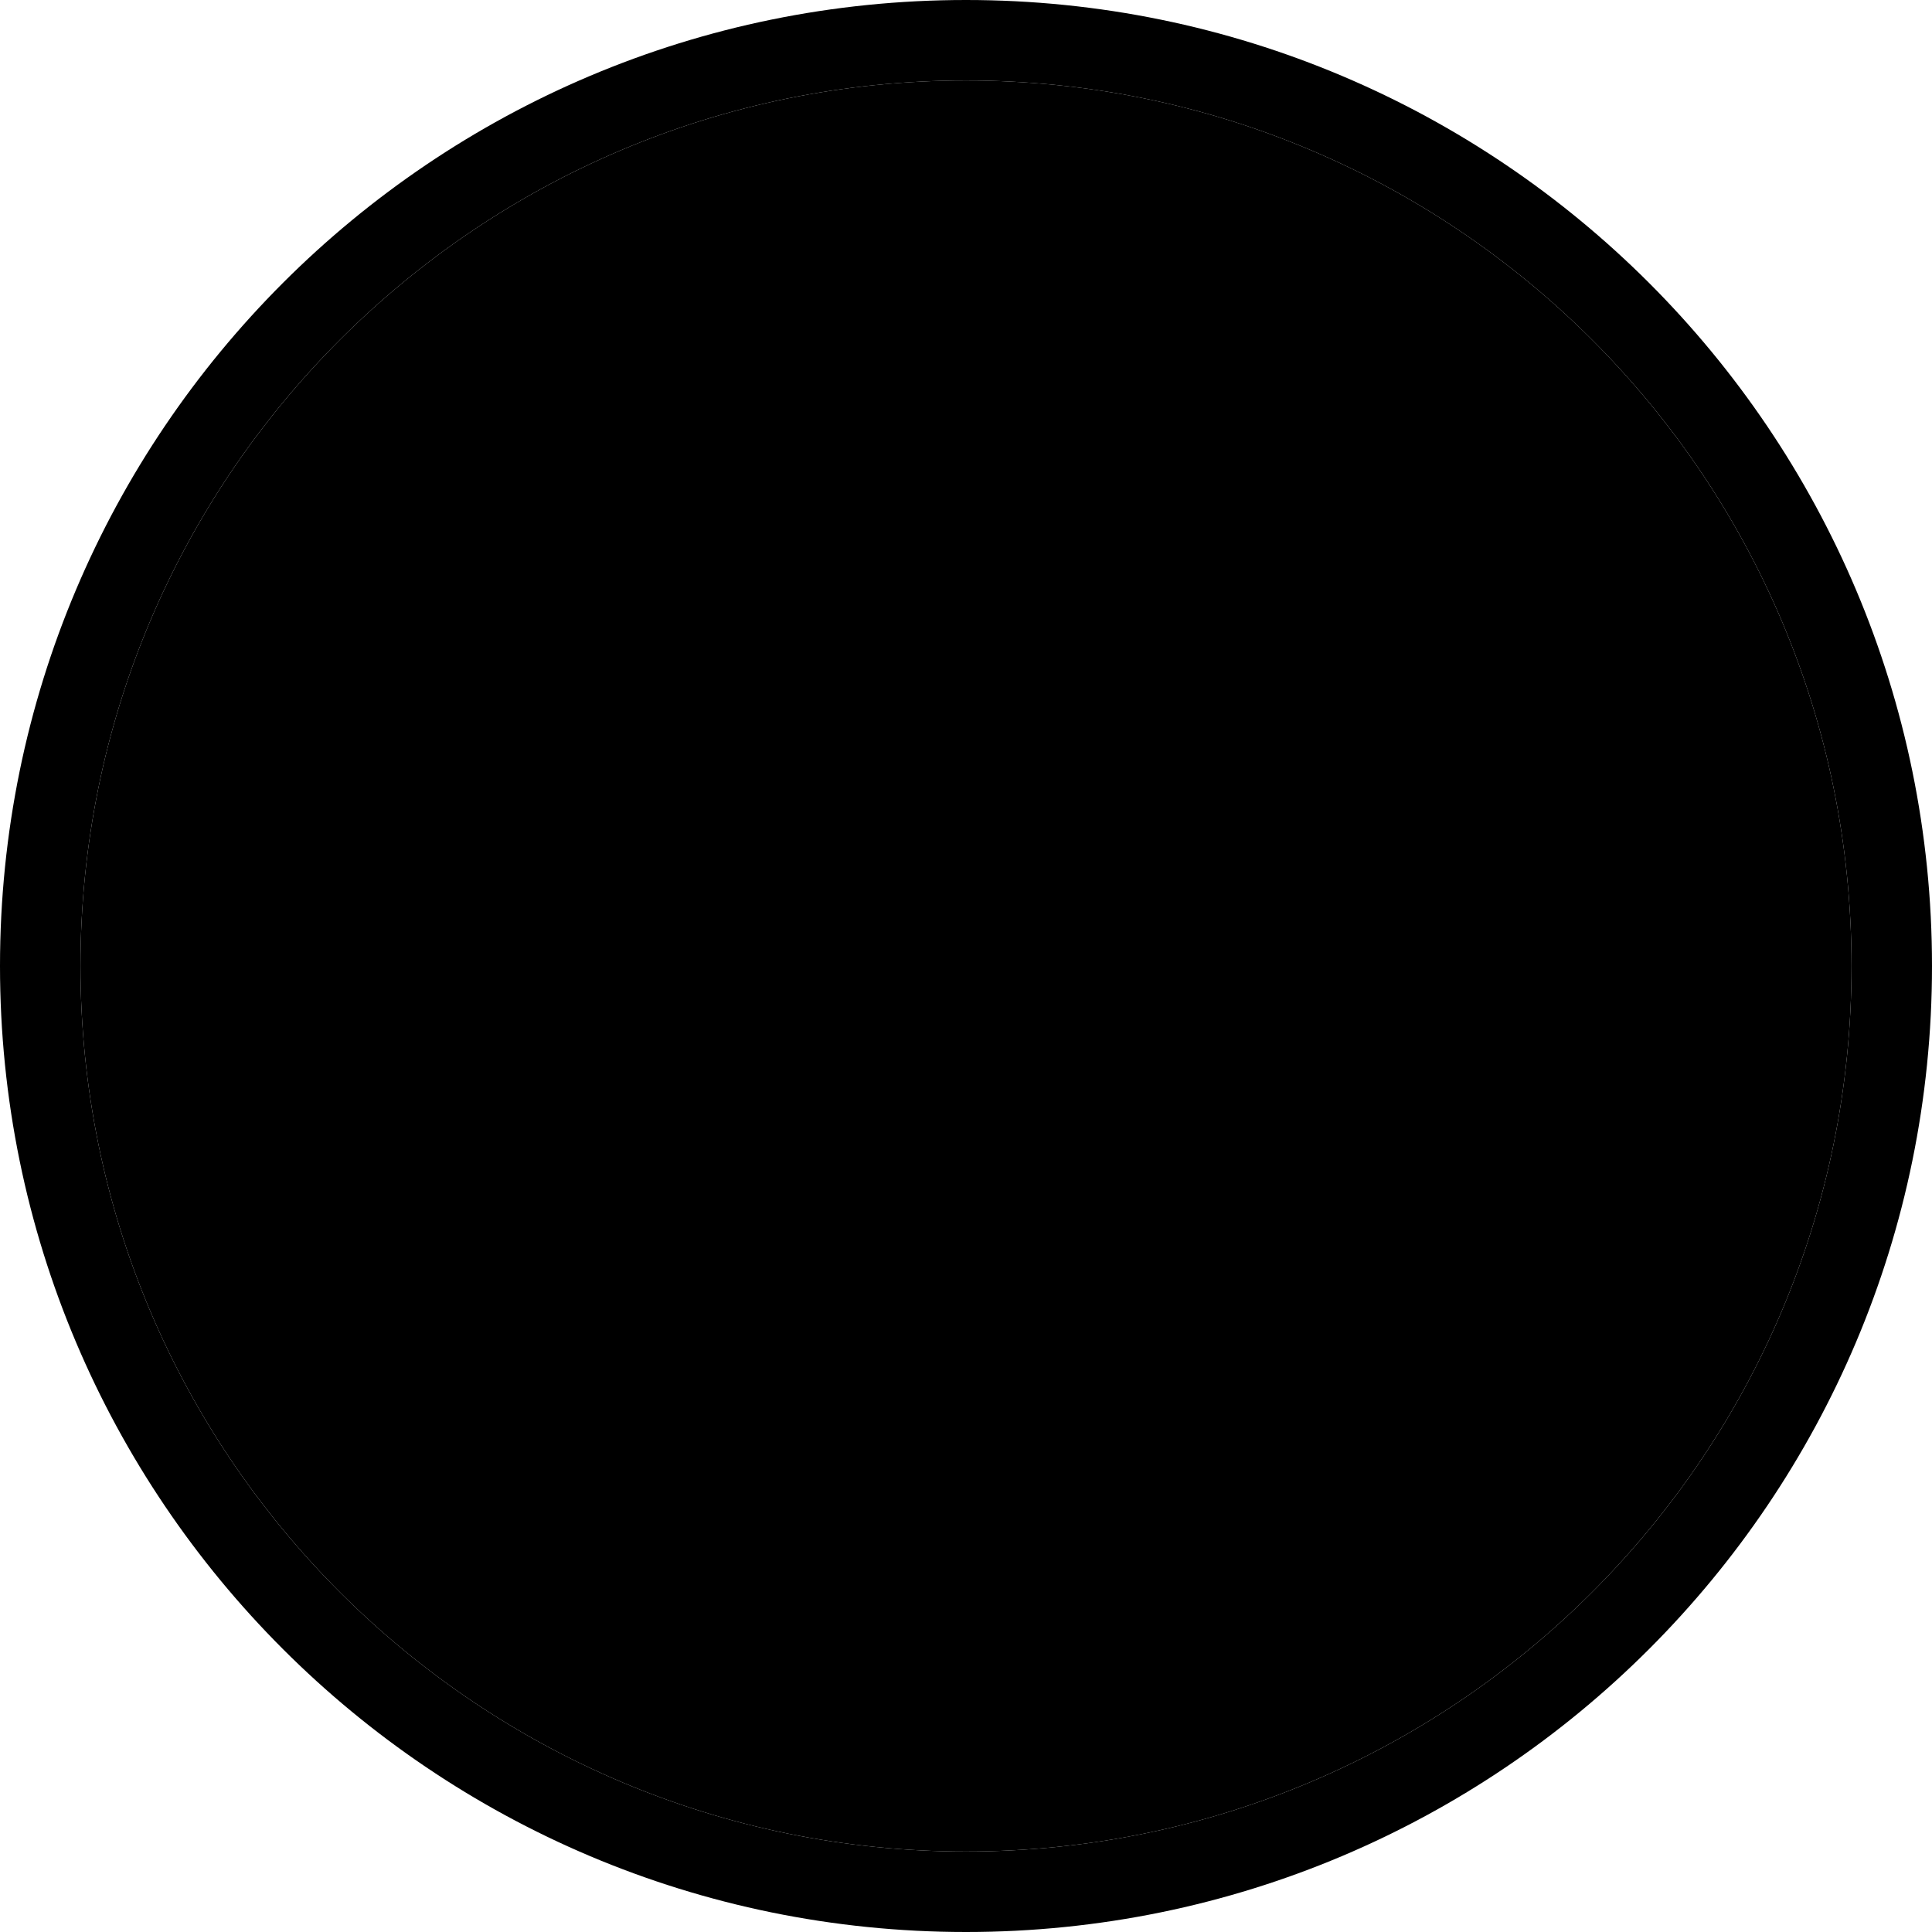 <svg width="32" height="32" xmlns="http://www.w3.org/2000/svg">
    <g fill-rule="evenodd">
        <path d="M16 32C7.163 32 0 24.837 0 16S7.163 0 16 0s16 7.163 16 16-7.163 16-16 16zm0-1.333c8.1 0 14.667-6.567 14.667-14.667S24.1 1.333 16 1.333 1.333 7.9 1.333 16 7.9 30.667 16 30.667z"/>
        <path d="M16 30.667c8.1 0 14.667-6.567 14.667-14.667S24.1 1.333 16 1.333 1.333 7.9 1.333 16 7.9 30.667 16 30.667z"/>
        <g>
            <path d="M15.564 25.007c-.483 0-.904-.156-1.264-.47-.36-.313-.54-.75-.54-1.314 0-.5.173-.92.522-1.26.348-.341.776-.512 1.282-.512.499 0 .919.17 1.259.512.34.34.51.76.51 1.26 0 .555-.177.991-.534 1.309a1.802 1.802 0 0 1-1.235.475zM9.77 11.973c0-.753.24-1.516.724-2.29.483-.772 1.187-1.413 2.113-1.92.927-.508 2.007-.761 3.242-.761 1.148 0 2.162.212 3.04.636.88.424 1.558 1.001 2.037 1.73.479.73.718 1.523.718 2.379 0 .674-.136 1.265-.41 1.772a5.423 5.423 0 0 1-.973 1.314c-.376.369-1.051.99-2.025 1.861a8.25 8.25 0 0 0-.647.648 2.633 2.633 0 0 0-.362.512c-.08.154-.14.309-.184.464-.044.154-.11.426-.196.814-.15.825-.622 1.237-1.413 1.237-.412 0-.758-.135-1.04-.404-.28-.27-.421-.67-.421-1.201 0-.666.103-1.243.309-1.73.206-.488.479-.917.82-1.285.34-.369.799-.807 1.377-1.314.506-.444.872-.78 1.098-1.005a3.41 3.41 0 0 0 .57-.755c.154-.278.232-.58.232-.904 0-.635-.236-1.17-.707-1.606-.47-.436-1.079-.654-1.823-.654-.87 0-1.512.22-1.923.66-.412.44-.76 1.088-1.045 1.945-.27.896-.78 1.343-1.532 1.343-.444 0-.818-.156-1.123-.47-.304-.312-.457-.651-.457-1.016z"/>
        </g>
    </g>
</svg>
